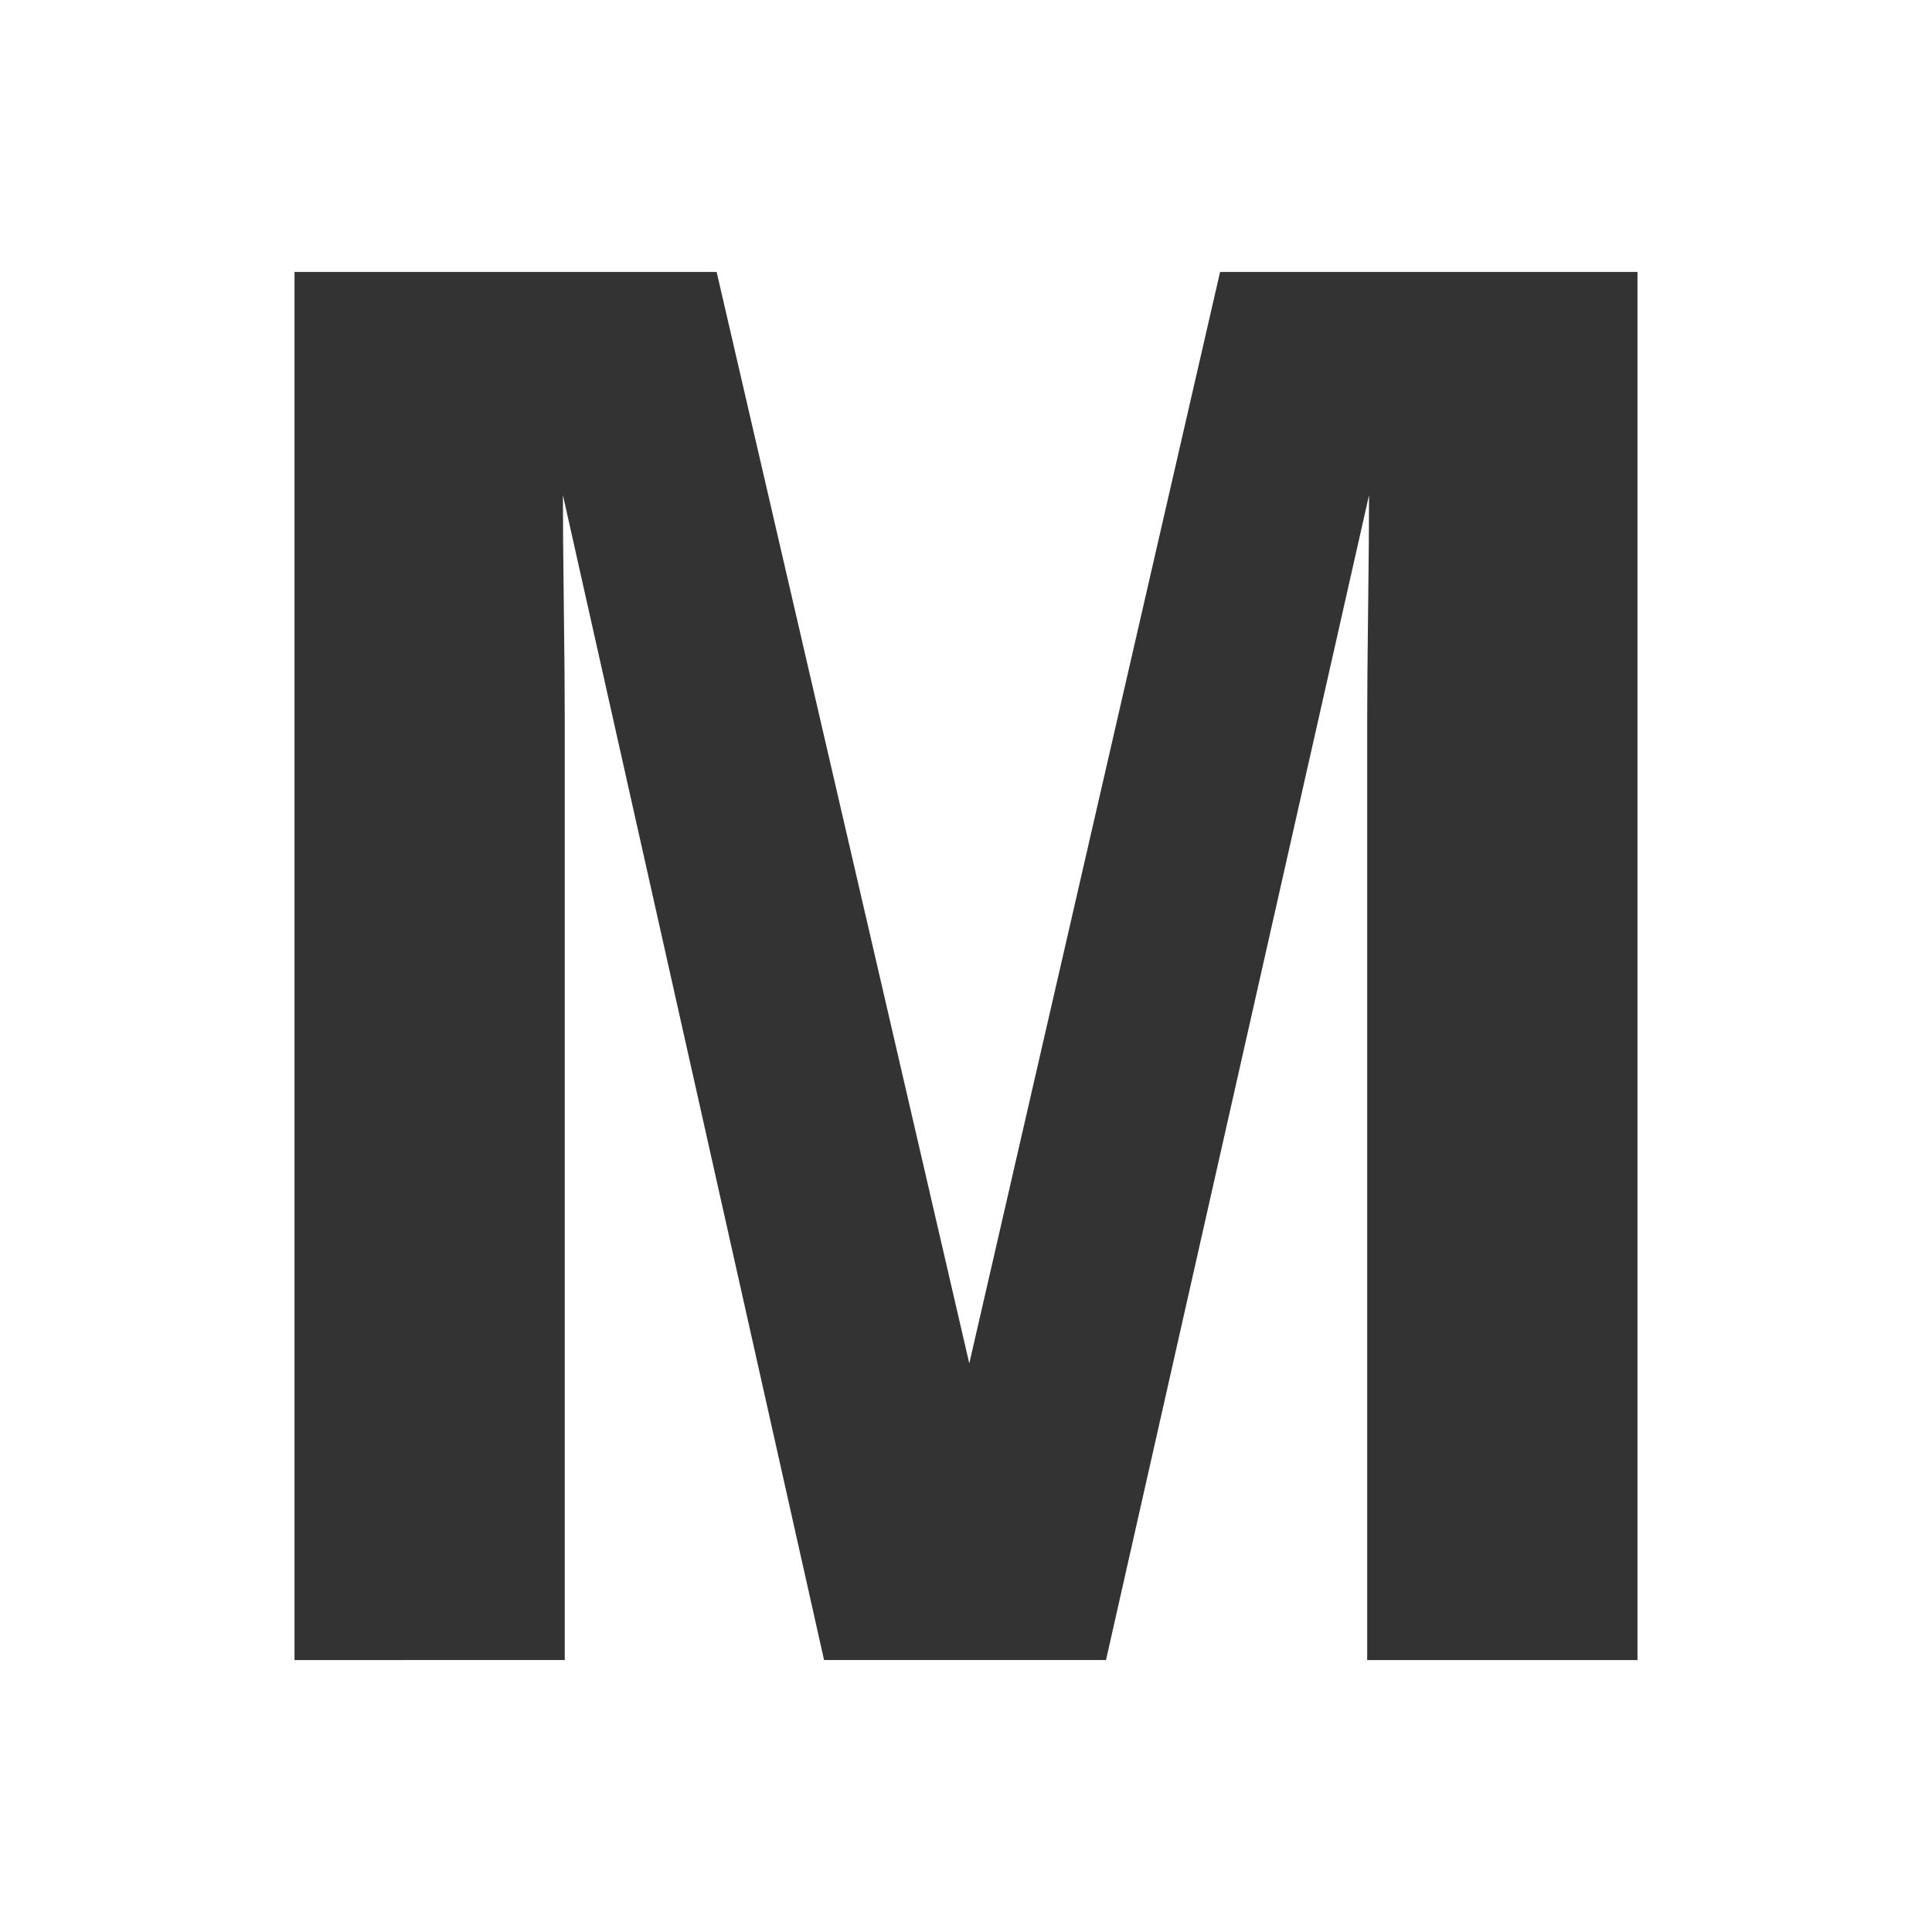 <?xml version="1.0" encoding="utf-8"?>
<!-- Generator: Adobe Illustrator 24.3.0, SVG Export Plug-In . SVG Version: 6.00 Build 0)  -->
<svg version="1.1" id="Layer_1" xmlns="http://www.w3.org/2000/svg" xmlns:xlink="http://www.w3.org/1999/xlink" x="0px" y="0px"
	 viewBox="0 0 500 500" style="enable-background:new 0 0 500 500;" xml:space="preserve">
<rect x="0" y="0" width="500" height="500" fill="#333333" stroke="none"/>
<style type="text/css">
	.st0{fill:#FFFFFF;}
</style>
<path class="st0" d="M0,0v500h500V0H0z M423.78,429.63h-69.95V186.63c0-6.99,0.08-16.78,0.24-29.37c0.16-12.59,0.24-22.3,0.24-29.13
	l-68.08,301.49h-72.96l-67.59-301.49c0,6.82,0.08,16.53,0.24,29.13c0.16,12.59,0.24,22.38,0.24,29.37v242.99H76.22V70.37h109.24
	l65.39,282.48l64.91-282.48h108.02V429.63z"/>
</svg>
